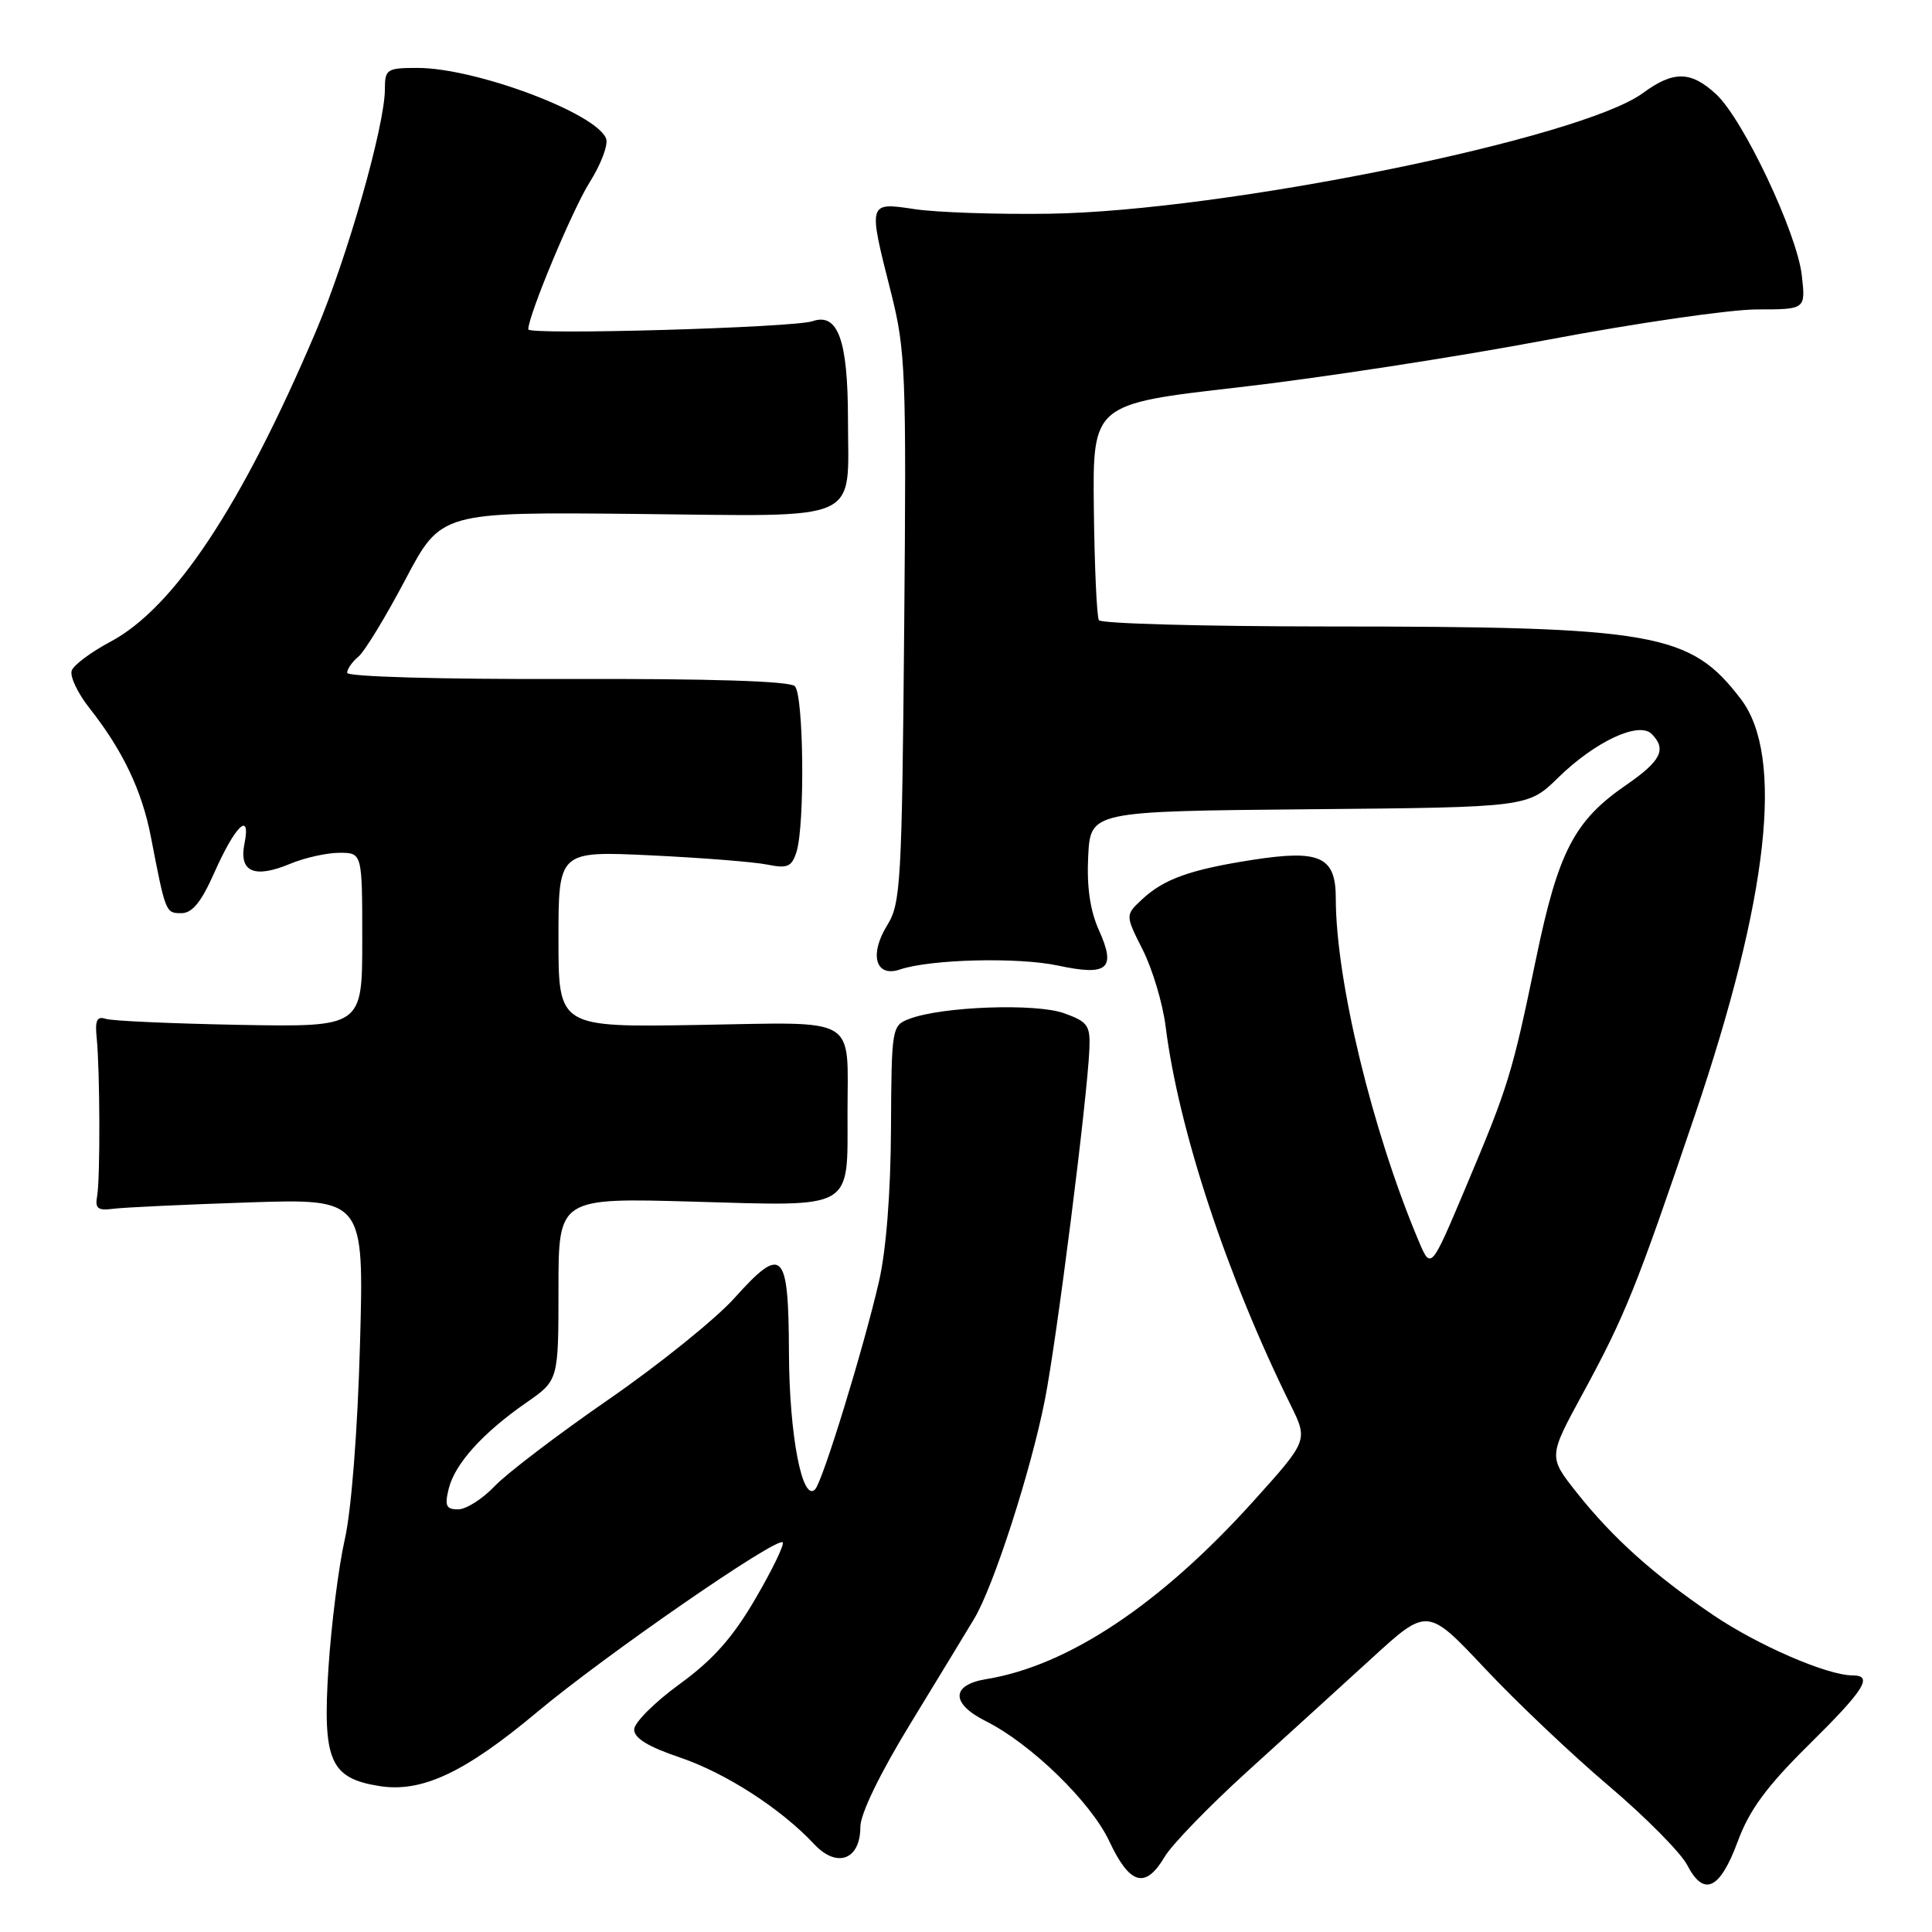 <?xml version="1.0" encoding="UTF-8" standalone="no"?>
<!DOCTYPE svg PUBLIC "-//W3C//DTD SVG 1.1//EN" "http://www.w3.org/Graphics/SVG/1.1/DTD/svg11.dtd" >
<svg xmlns="http://www.w3.org/2000/svg" xmlns:xlink="http://www.w3.org/1999/xlink" version="1.1" viewBox="0 0 256 256">
 <g >
 <path fill="currentColor"
d=" M 230.26 244.00 C 231.80 239.83 234.07 236.74 239.64 231.23 C 247.07 223.90 248.26 222.00 245.48 222.00 C 242.12 222.00 232.89 218.00 226.96 213.97 C 219.05 208.60 213.70 203.79 208.92 197.77 C 205.17 193.03 205.17 193.03 209.66 184.77 C 215.35 174.30 216.80 170.70 224.58 147.76 C 234.37 118.86 236.43 100.19 230.68 92.64 C 223.95 83.82 219.40 83.02 175.81 83.01 C 159.48 83.00 145.89 82.63 145.61 82.18 C 145.33 81.72 145.03 75.09 144.94 67.44 C 144.78 53.53 144.78 53.53 164.14 51.32 C 174.79 50.10 193.14 47.28 204.93 45.05 C 216.72 42.82 229.27 41.00 232.81 41.00 C 239.26 41.00 239.26 41.00 238.75 36.50 C 238.12 30.88 231.00 15.83 227.40 12.49 C 224.05 9.39 221.75 9.35 217.68 12.34 C 209.47 18.37 162.18 27.98 139.00 28.32 C 132.12 28.42 124.14 28.15 121.25 27.72 C 114.98 26.78 115.00 26.68 118.07 38.79 C 120.00 46.45 120.11 49.27 119.81 83.23 C 119.51 116.92 119.35 119.72 117.57 122.58 C 115.14 126.50 116.02 129.57 119.26 128.46 C 123.27 127.10 134.88 126.81 140.18 127.94 C 146.80 129.36 147.93 128.39 145.61 123.25 C 144.44 120.64 143.99 117.52 144.19 113.46 C 144.50 107.50 144.50 107.50 173.48 107.23 C 202.46 106.97 202.46 106.97 206.48 103.03 C 211.36 98.26 217.15 95.55 218.85 97.25 C 220.88 99.28 220.10 100.83 215.47 104.02 C 208.60 108.75 206.48 112.83 203.54 127.00 C 200.34 142.42 199.89 143.88 194.19 157.39 C 189.60 168.28 189.60 168.28 187.96 164.39 C 181.83 149.84 177.00 129.87 177.00 119.05 C 177.00 113.51 174.93 112.55 166.01 113.93 C 157.71 115.22 154.21 116.47 151.30 119.20 C 149.10 121.26 149.10 121.26 151.43 125.88 C 152.71 128.42 154.07 132.97 154.45 136.00 C 156.17 149.71 162.57 169.07 171.02 186.18 C 173.33 190.87 173.33 190.87 166.05 198.95 C 153.75 212.59 141.52 220.73 130.69 222.49 C 126.00 223.26 125.97 225.73 130.62 228.06 C 136.60 231.05 144.55 238.78 146.98 243.96 C 149.70 249.76 151.77 250.35 154.32 246.04 C 155.28 244.42 160.18 239.36 165.21 234.79 C 170.24 230.23 177.68 223.46 181.75 219.74 C 189.14 212.98 189.14 212.98 196.77 221.09 C 200.96 225.55 208.36 232.57 213.22 236.68 C 218.07 240.80 222.73 245.51 223.57 247.14 C 225.77 251.39 227.90 250.39 230.26 244.00 Z  M 114.00 242.09 C 114.00 240.36 116.57 235.04 120.64 228.38 C 124.29 222.40 128.09 216.15 129.08 214.50 C 131.64 210.25 136.59 194.93 138.45 185.50 C 140.02 177.56 144.06 145.71 144.35 139.01 C 144.48 135.87 144.14 135.39 141.00 134.26 C 137.27 132.91 124.81 133.36 120.51 135.00 C 118.17 135.88 118.13 136.13 118.06 149.55 C 118.02 158.04 117.42 165.71 116.46 169.85 C 114.41 178.72 109.01 196.29 108.01 197.34 C 106.31 199.15 104.58 190.16 104.54 179.27 C 104.49 165.66 103.71 164.88 97.28 172.04 C 94.78 174.81 87.28 180.85 80.62 185.45 C 73.95 190.06 67.18 195.21 65.56 196.91 C 63.95 198.61 61.76 200.00 60.70 200.00 C 59.11 200.00 58.90 199.53 59.46 197.25 C 60.28 193.95 63.97 189.86 69.75 185.85 C 74.00 182.90 74.00 182.90 74.00 170.81 C 74.00 158.71 74.00 158.71 92.03 159.23 C 113.28 159.84 112.30 160.41 112.30 147.54 C 112.30 134.43 114.02 135.45 92.51 135.81 C 74.00 136.12 74.00 136.12 74.00 124.44 C 74.00 112.76 74.00 112.76 86.25 113.34 C 92.99 113.66 99.92 114.21 101.65 114.56 C 104.35 115.11 104.91 114.86 105.54 112.88 C 106.67 109.32 106.50 92.10 105.32 90.92 C 104.65 90.25 94.09 89.91 75.14 89.97 C 58.35 90.02 46.00 89.67 46.00 89.15 C 46.00 88.65 46.67 87.69 47.49 87.01 C 48.32 86.32 51.11 81.73 53.71 76.80 C 58.44 67.84 58.44 67.84 84.33 68.10 C 114.68 68.41 112.37 69.45 112.36 55.51 C 112.35 45.05 111.03 41.40 107.66 42.56 C 105.17 43.42 70.00 44.43 70.00 43.64 C 70.00 41.80 75.86 27.75 78.13 24.16 C 79.64 21.77 80.62 19.16 80.31 18.36 C 79.02 14.99 63.02 9.00 55.32 9.00 C 51.26 9.00 51.00 9.17 51.00 11.80 C 51.00 16.64 46.02 34.12 41.84 43.95 C 32.03 67.02 23.05 80.58 14.60 85.05 C 12.09 86.39 9.79 88.09 9.51 88.84 C 9.22 89.59 10.28 91.84 11.87 93.85 C 16.27 99.43 18.82 104.78 20.00 110.92 C 21.94 120.96 21.95 121.00 24.03 121.00 C 25.48 121.00 26.67 119.53 28.40 115.63 C 31.16 109.39 33.28 107.36 32.39 111.81 C 31.64 115.54 33.70 116.44 38.44 114.46 C 40.36 113.66 43.30 113.00 44.97 113.00 C 48.00 113.00 48.00 113.00 48.00 124.55 C 48.00 136.09 48.00 136.09 31.75 135.80 C 22.81 135.63 14.82 135.28 14.00 135.00 C 12.85 134.62 12.57 135.20 12.81 137.50 C 13.25 141.90 13.29 156.18 12.87 158.50 C 12.57 160.13 12.97 160.44 15.00 160.17 C 16.38 159.99 24.42 159.61 32.87 159.33 C 48.24 158.82 48.24 158.82 47.70 178.16 C 47.38 189.61 46.56 200.15 45.68 204.00 C 44.87 207.57 43.90 215.24 43.52 221.04 C 42.73 233.29 43.73 235.62 50.26 236.66 C 55.87 237.56 61.55 234.90 71.10 226.92 C 80.11 219.37 102.93 203.60 103.71 204.37 C 103.97 204.63 102.34 207.99 100.10 211.83 C 97.08 217.01 94.47 219.94 90.04 223.16 C 86.75 225.55 84.05 228.25 84.03 229.16 C 84.01 230.30 85.87 231.45 90.05 232.86 C 96.14 234.92 103.47 239.64 107.89 244.37 C 110.90 247.59 114.00 246.43 114.00 242.09 Z "/>
</g>
</svg>
